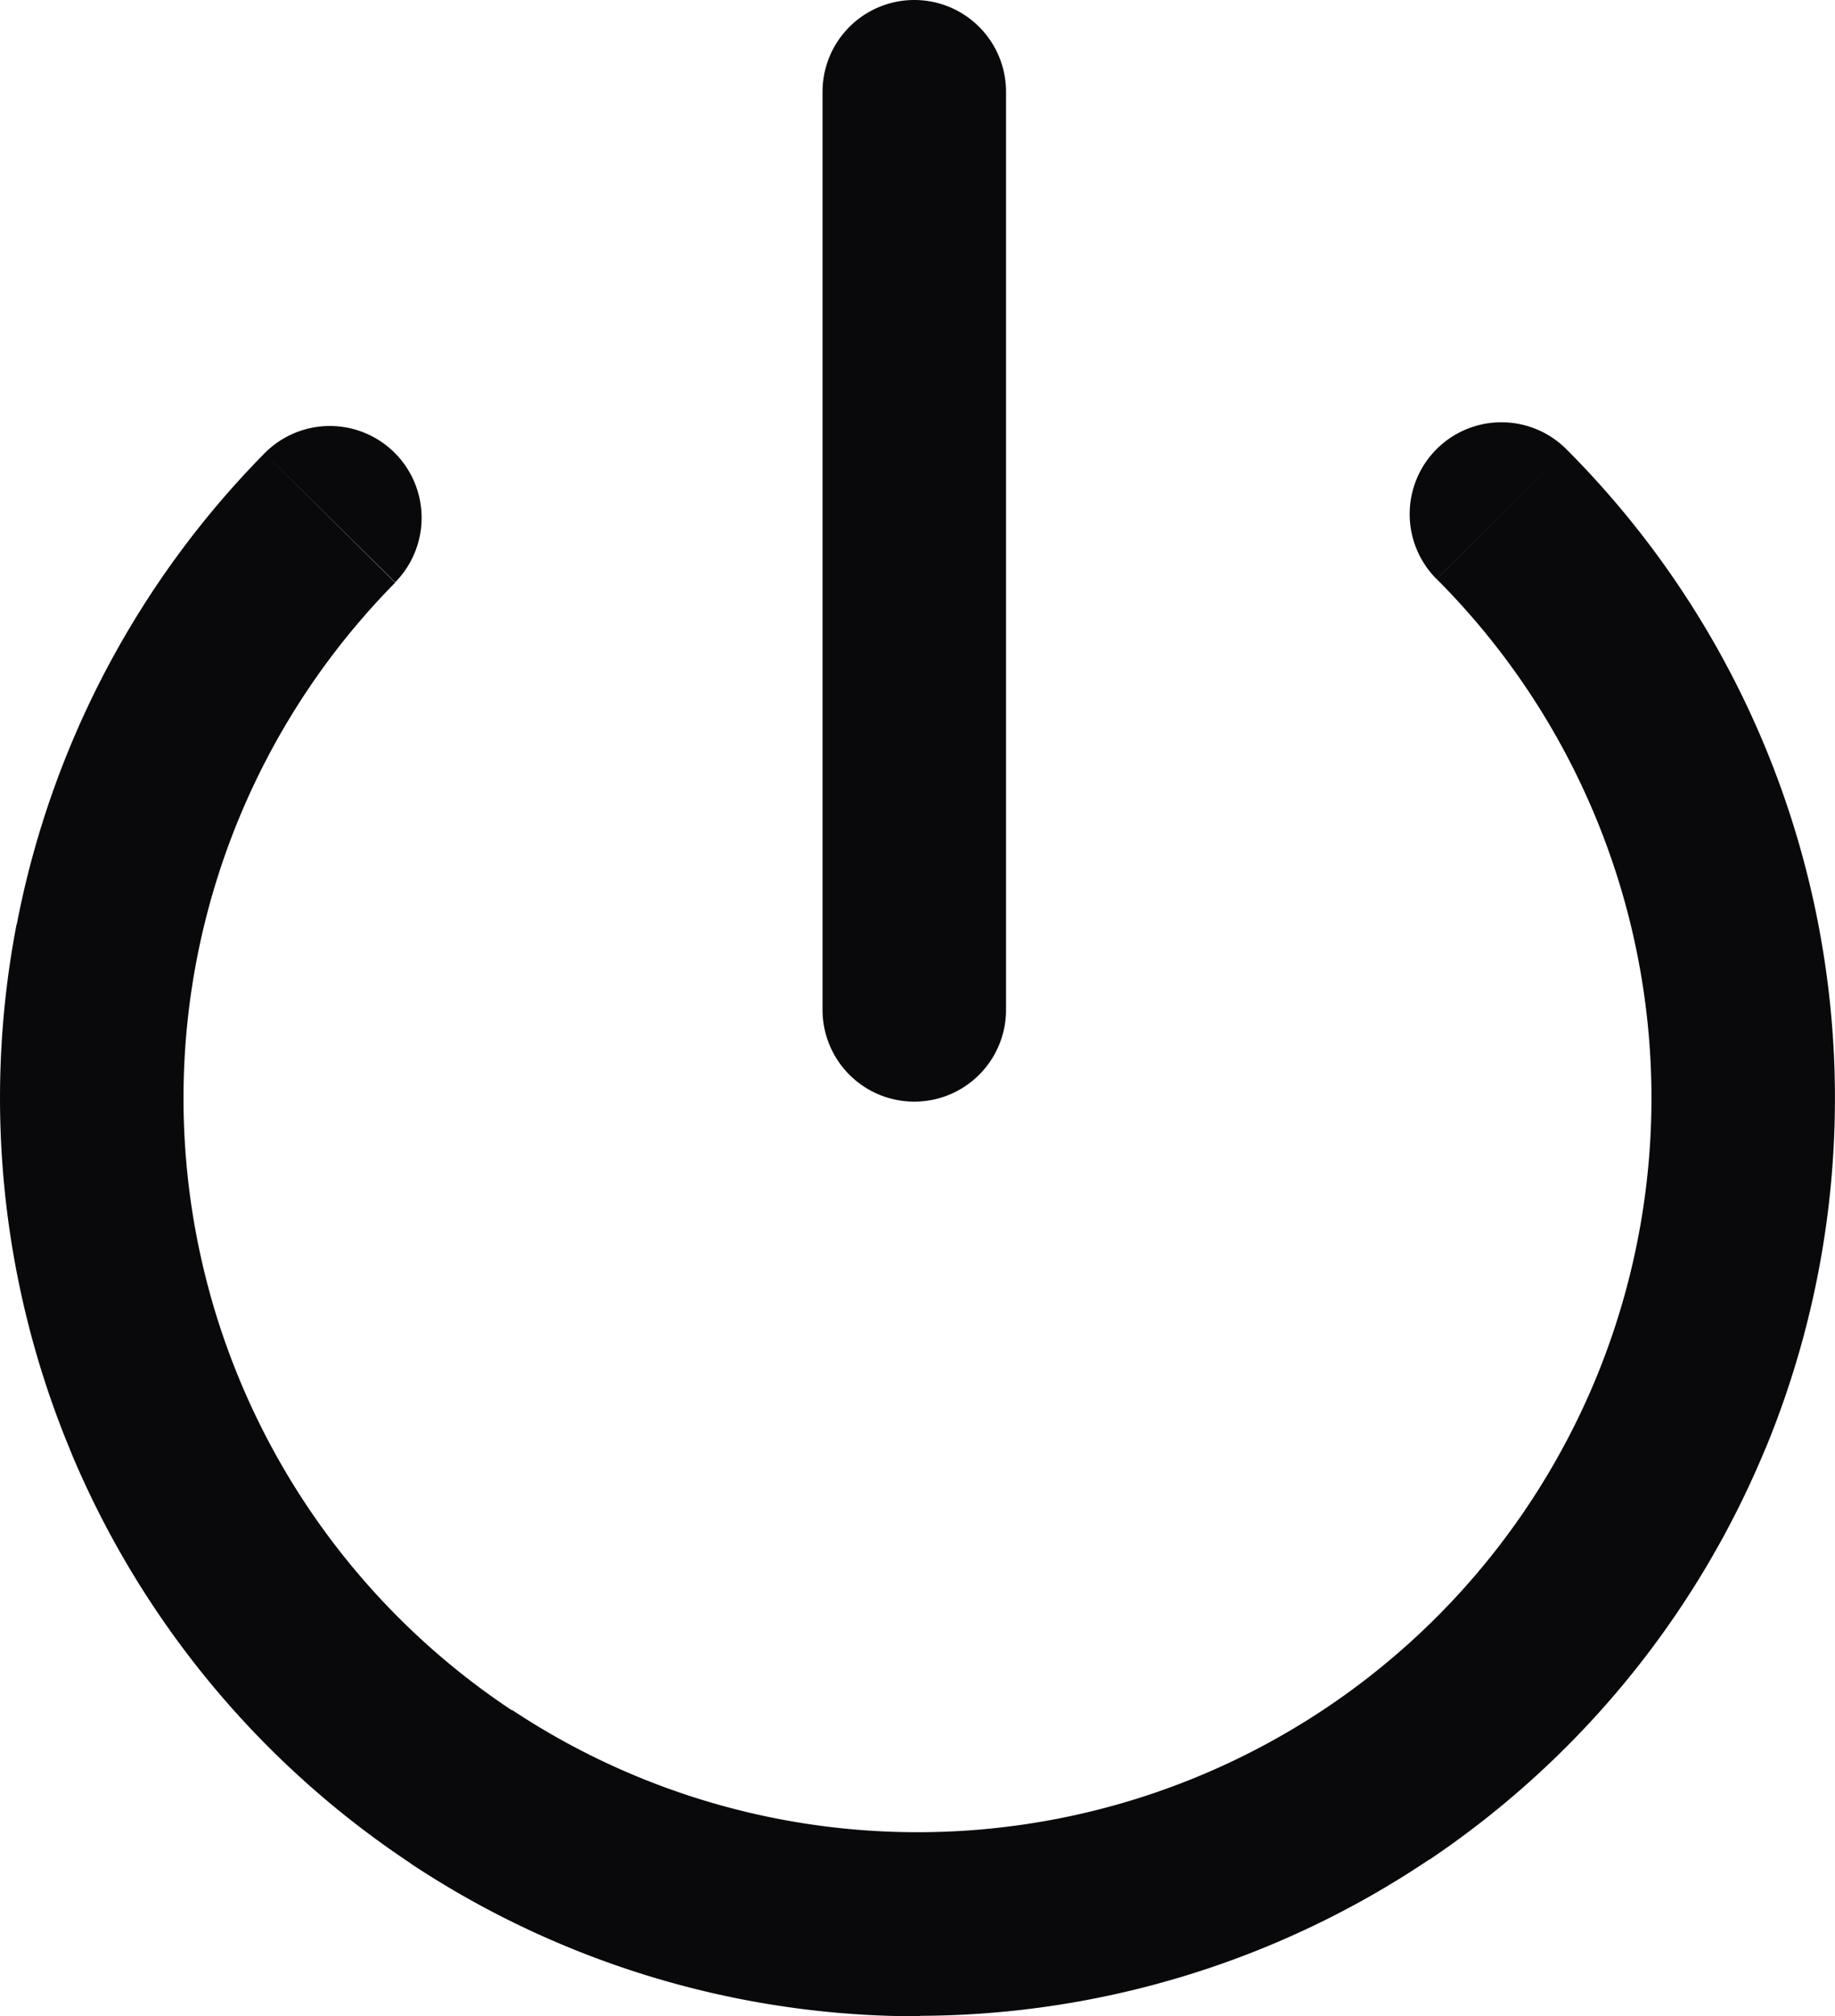 <svg id="power" xmlns="http://www.w3.org/2000/svg" width="20" height="21.963" viewBox="0 0 20 21.963">
  <path id="Vector" d="M10.965,1a1,1,0,0,0-2,0Zm-2,10a1,1,0,0,0,2,0Zm8.107-6.107a1,1,0,0,0-1.415,1.414ZM4.307,6.343A1,1,0,0,0,2.883,4.938ZM8.965,1V11h2V1Zm6.693,5.307a8,8,0,0,1,2.187,4.09l1.961-.391a10,10,0,0,0-2.734-5.113Zm2.187,4.09a8,8,0,0,1-.45,4.616l1.849.763a10,10,0,0,0,.562-5.77Zm-.45,4.616A8,8,0,0,1,14.46,18.6l1.115,1.66a10,10,0,0,0,3.67-4.489ZM14.46,18.6a8,8,0,0,1-4.435,1.358l.006,2a10,10,0,0,0,5.543-1.7Zm-4.435,1.358a8,8,0,0,1-4.443-1.331L4.477,20.3a10,10,0,0,0,5.554,1.663ZM5.582,18.632A8,8,0,0,1,2.624,15.06L.78,15.834a10,10,0,0,0,3.7,4.466ZM2.624,15.06a8,8,0,0,1-.479-4.613L.181,10.067a10,10,0,0,0,.6,5.767Zm-.479-4.613a8,8,0,0,1,2.162-4.1L2.883,4.938a10,10,0,0,0-2.7,5.13Z" transform="translate(0)" fill="#09090b"/>
</svg>
